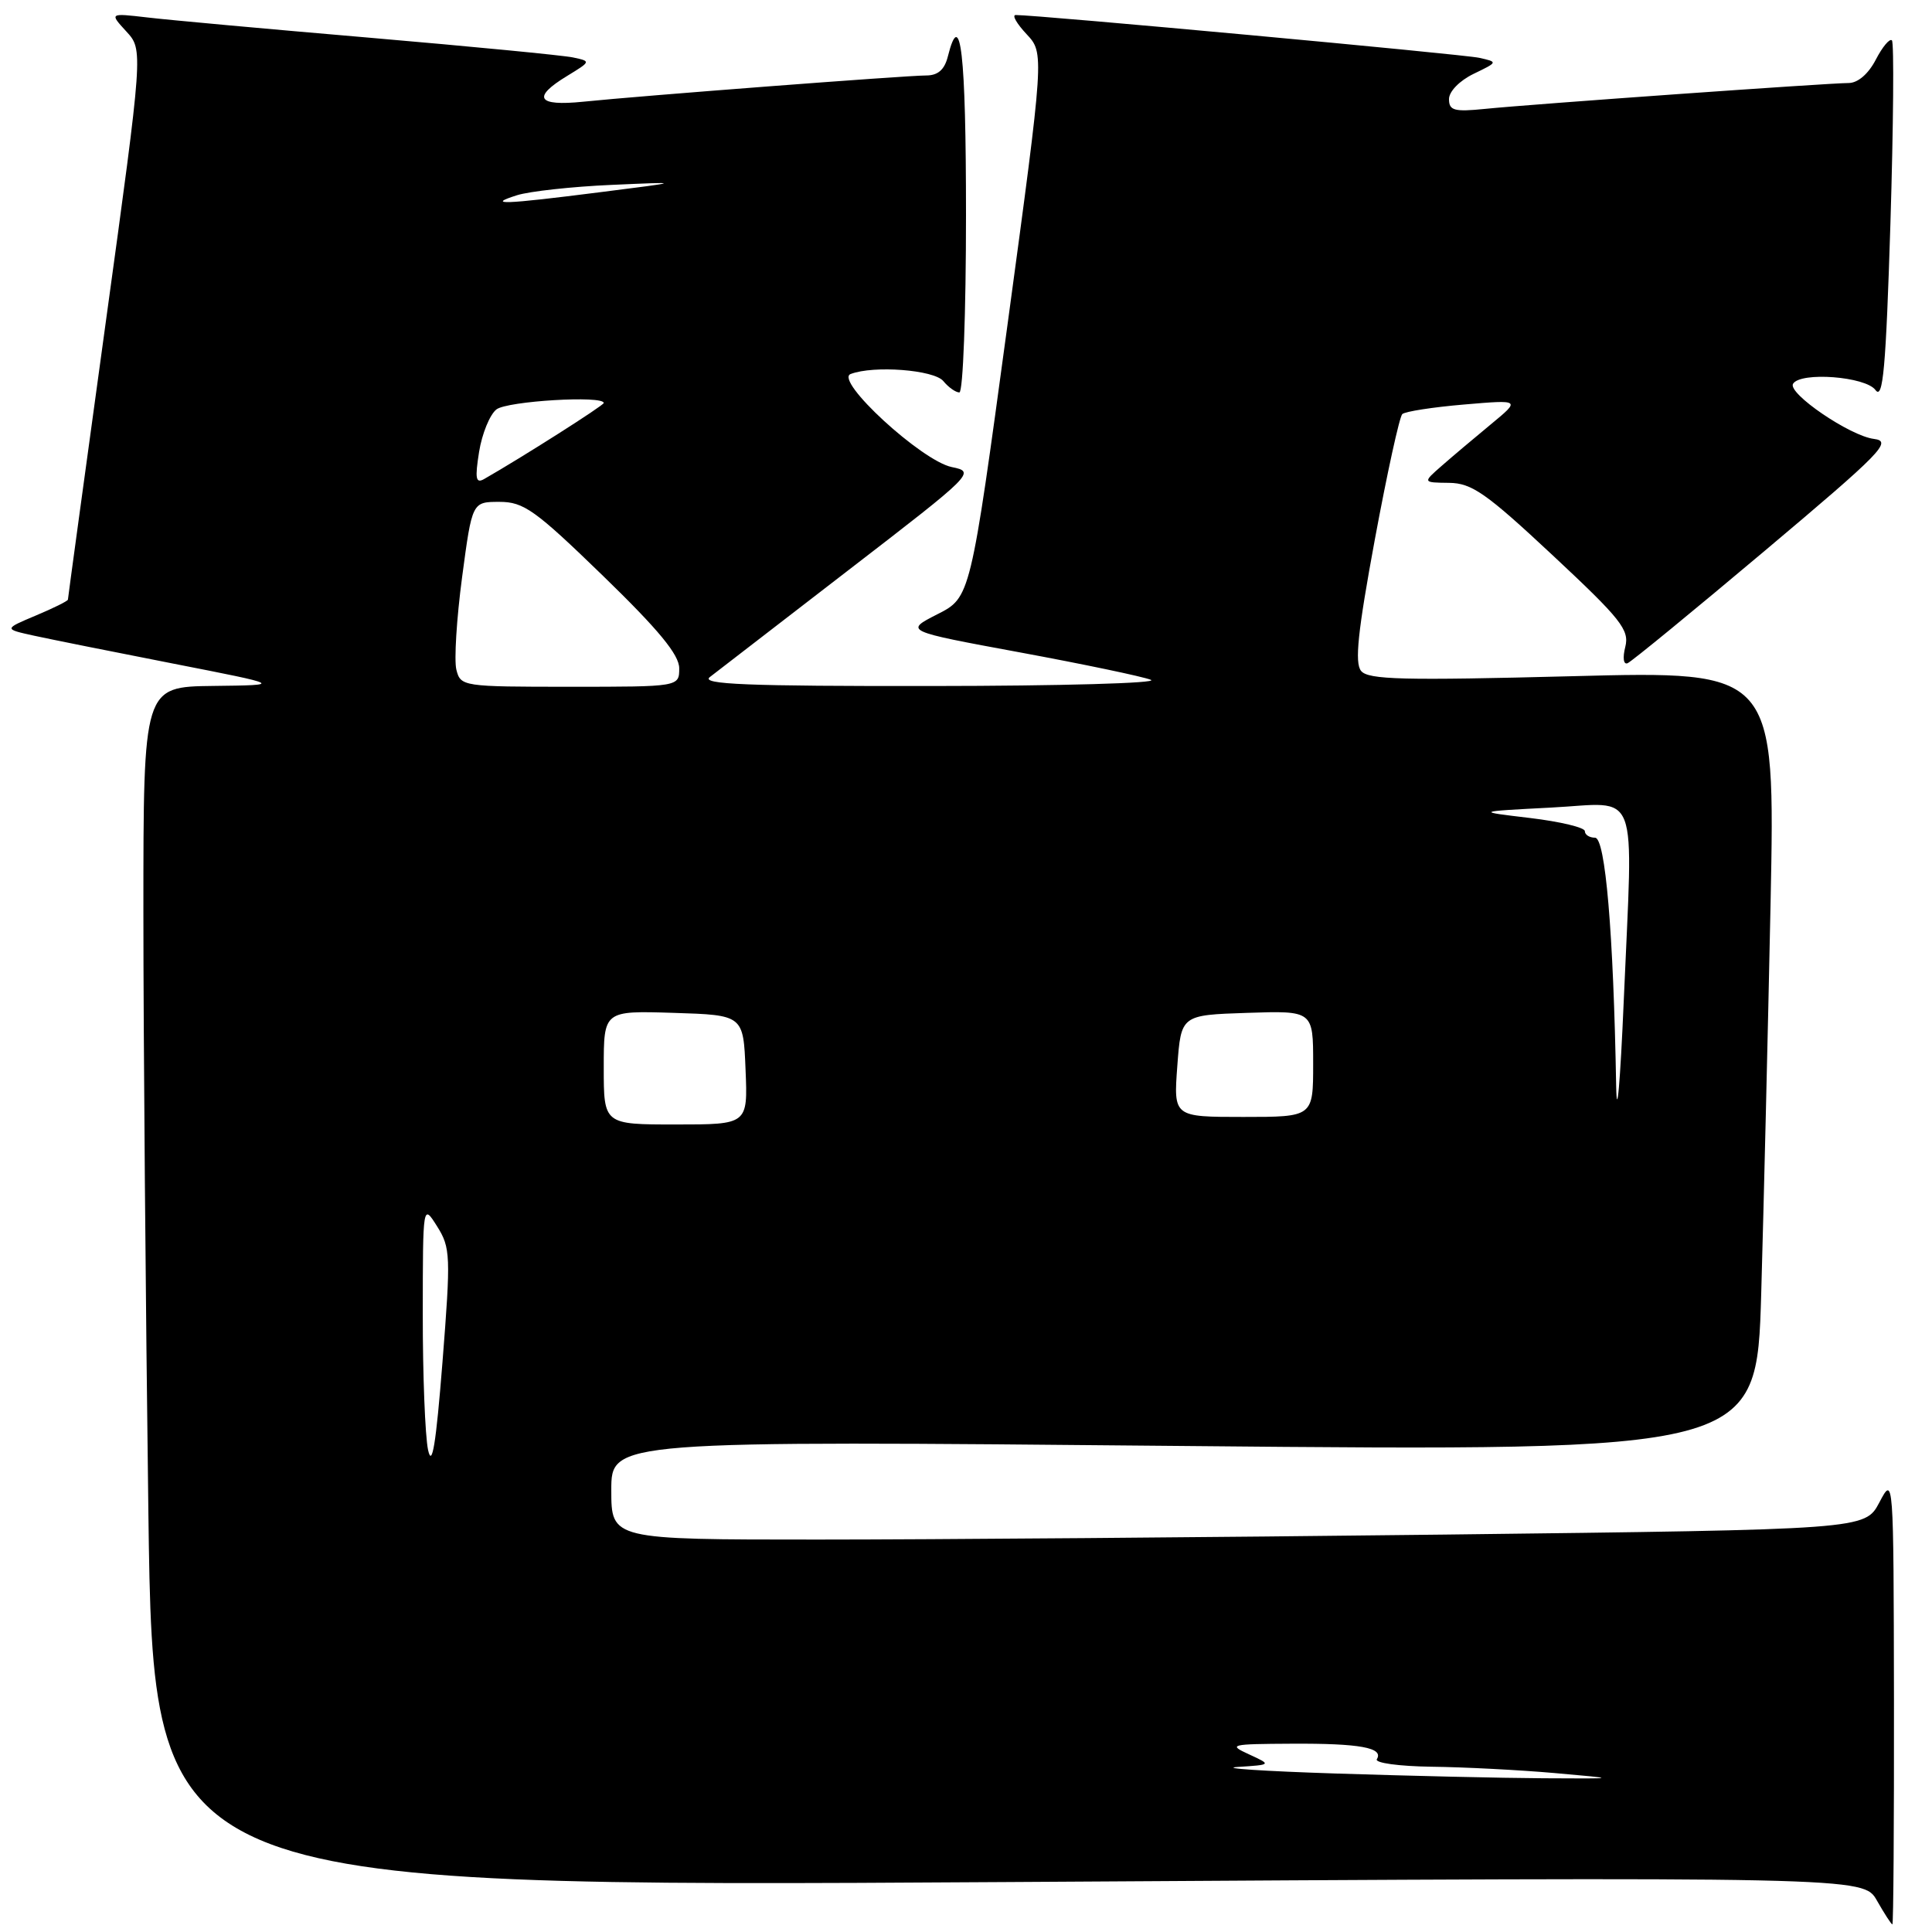 <?xml version="1.0" encoding="UTF-8" standalone="no"?>
<!DOCTYPE svg PUBLIC "-//W3C//DTD SVG 1.1//EN" "http://www.w3.org/Graphics/SVG/1.1/DTD/svg11.dtd" >
<svg xmlns="http://www.w3.org/2000/svg" xmlns:xlink="http://www.w3.org/1999/xlink" version="1.1" viewBox="0 0 256 256">
 <g >
 <path fill="currentColor"
d=" M 250.96 225.25 C 250.91 195.50 250.91 195.50 249.02 199.09 C 247.12 202.67 247.12 202.67 191.40 203.34 C 160.75 203.70 123.37 204.00 108.34 204.00 C 81.00 204.00 81.00 204.00 81.00 197.45 C 81.00 190.89 81.00 190.89 156.88 191.60 C 232.76 192.31 232.76 192.31 233.37 171.41 C 233.70 159.91 234.26 136.64 234.61 119.70 C 235.23 88.90 235.23 88.90 208.36 89.60 C 185.93 90.18 181.30 90.07 180.35 88.90 C 179.48 87.83 179.92 83.68 182.17 71.50 C 183.80 62.70 185.44 55.22 185.81 54.87 C 186.19 54.52 189.88 53.95 194.00 53.60 C 201.50 52.96 201.50 52.96 197.54 56.23 C 195.36 58.03 192.43 60.50 191.04 61.72 C 188.50 63.94 188.50 63.94 192.00 63.98 C 195.02 64.01 196.91 65.33 205.75 73.59 C 214.81 82.05 215.92 83.46 215.36 85.71 C 214.99 87.16 215.12 88.10 215.66 87.88 C 216.18 87.67 224.35 80.97 233.82 73.00 C 249.36 59.92 250.78 58.47 248.31 58.16 C 245.13 57.77 236.82 52.10 237.59 50.85 C 238.59 49.23 247.20 49.89 248.51 51.68 C 249.51 53.05 249.89 48.81 250.49 29.63 C 250.89 16.58 250.98 5.65 250.69 5.35 C 250.39 5.06 249.43 6.21 248.55 7.91 C 247.57 9.80 246.17 11.00 244.95 11.00 C 242.35 11.00 202.95 13.80 196.75 14.43 C 192.69 14.84 192.00 14.65 192.00 13.13 C 192.00 12.12 193.40 10.69 195.25 9.79 C 198.50 8.22 198.50 8.22 196.00 7.66 C 193.90 7.19 137.36 1.97 134.58 1.99 C 134.07 2.00 134.72 3.13 136.02 4.52 C 138.38 7.04 138.38 7.04 133.49 43.10 C 128.59 79.17 128.59 79.17 124.21 81.39 C 119.84 83.62 119.84 83.62 135.17 86.45 C 143.60 88.01 151.40 89.64 152.50 90.08 C 153.60 90.52 140.55 90.89 123.50 90.90 C 98.95 90.93 92.82 90.68 94.05 89.72 C 94.91 89.05 103.19 82.66 112.46 75.52 C 129.08 62.72 129.27 62.53 126.12 61.89 C 122.12 61.07 110.52 50.40 112.71 49.56 C 115.76 48.39 123.76 49.00 125.00 50.50 C 125.68 51.33 126.64 52.00 127.12 52.00 C 127.61 52.00 128.00 41.43 128.00 28.50 C 128.00 7.01 127.28 0.76 125.59 7.50 C 125.15 9.24 124.28 10.00 122.72 10.00 C 120.06 10.00 84.80 12.70 77.25 13.48 C 71.18 14.10 70.45 12.91 75.17 10.05 C 78.31 8.13 78.32 8.12 75.92 7.61 C 74.59 7.33 62.48 6.16 49.00 5.00 C 35.52 3.85 22.25 2.64 19.50 2.31 C 14.50 1.73 14.50 1.73 16.74 4.17 C 18.98 6.61 18.98 6.61 13.99 42.87 C 11.25 62.81 9.00 79.27 9.00 79.45 C 9.00 79.63 7.09 80.58 4.75 81.56 C 0.50 83.35 0.50 83.35 4.50 84.23 C 6.70 84.71 15.02 86.38 23.00 87.94 C 37.50 90.78 37.50 90.78 28.25 90.89 C 19.00 91.00 19.00 91.00 19.00 120.84 C 19.00 137.25 19.30 173.04 19.66 200.38 C 20.33 250.08 20.33 250.08 133.62 249.38 C 246.91 248.68 246.91 248.68 248.70 251.83 C 249.69 253.57 250.61 254.99 250.75 254.99 C 250.89 255.00 250.98 241.61 250.96 225.25 Z  M 177.00 235.00 C 167.38 234.69 161.53 234.30 164.00 234.13 C 168.50 233.84 168.50 233.84 165.50 232.46 C 162.68 231.17 163.01 231.09 171.17 231.05 C 180.18 231.00 183.38 231.58 182.44 233.10 C 182.13 233.60 185.38 234.04 189.69 234.10 C 193.99 234.15 201.32 234.53 206.00 234.94 C 214.50 235.69 214.50 235.69 204.50 235.63 C 199.00 235.60 186.62 235.31 177.00 235.00 Z  M 56.72 192.12 C 56.33 190.27 56.01 182.17 56.02 174.12 C 56.03 159.50 56.03 159.50 57.92 162.50 C 59.70 165.33 59.74 166.37 58.63 180.50 C 57.77 191.37 57.25 194.57 56.72 192.12 Z  M 214.15 143.91 C 213.79 123.54 212.72 111.00 211.35 111.00 C 210.61 111.00 210.00 110.61 210.00 110.13 C 210.00 109.65 206.74 108.87 202.75 108.39 C 195.50 107.53 195.50 107.53 205.50 107.01 C 217.42 106.40 216.39 103.67 215.16 132.50 C 214.69 143.50 214.24 148.63 214.15 143.91 Z  M 80.00 141.46 C 80.00 133.92 80.00 133.92 89.25 134.21 C 98.50 134.50 98.50 134.50 98.79 141.75 C 99.09 149.00 99.09 149.00 89.54 149.00 C 80.00 149.00 80.00 149.00 80.00 141.46 Z  M 156.00 141.25 C 156.50 134.50 156.50 134.50 165.25 134.21 C 174.00 133.92 174.00 133.92 174.00 140.96 C 174.00 148.00 174.00 148.00 164.75 148.00 C 155.50 148.00 155.50 148.00 156.00 141.25 Z  M 60.47 88.73 C 60.16 87.49 60.50 81.97 61.23 76.48 C 62.56 66.50 62.56 66.50 66.18 66.50 C 69.40 66.50 70.90 67.57 79.90 76.30 C 87.28 83.46 90.00 86.76 90.00 88.55 C 90.00 91.00 90.00 91.00 75.52 91.00 C 61.30 91.00 61.03 90.96 60.47 88.73 Z  M 63.48 59.88 C 63.87 57.47 64.90 54.94 65.78 54.25 C 67.20 53.14 80.00 52.37 80.00 53.40 C 80.00 53.72 69.18 60.60 64.14 63.48 C 63.04 64.10 62.92 63.41 63.48 59.88 Z  M 68.50 25.87 C 70.15 25.35 75.78 24.73 81.00 24.50 C 90.50 24.08 90.50 24.08 79.50 25.47 C 66.67 27.10 64.38 27.18 68.50 25.87 Z "/>
</g>
</svg>